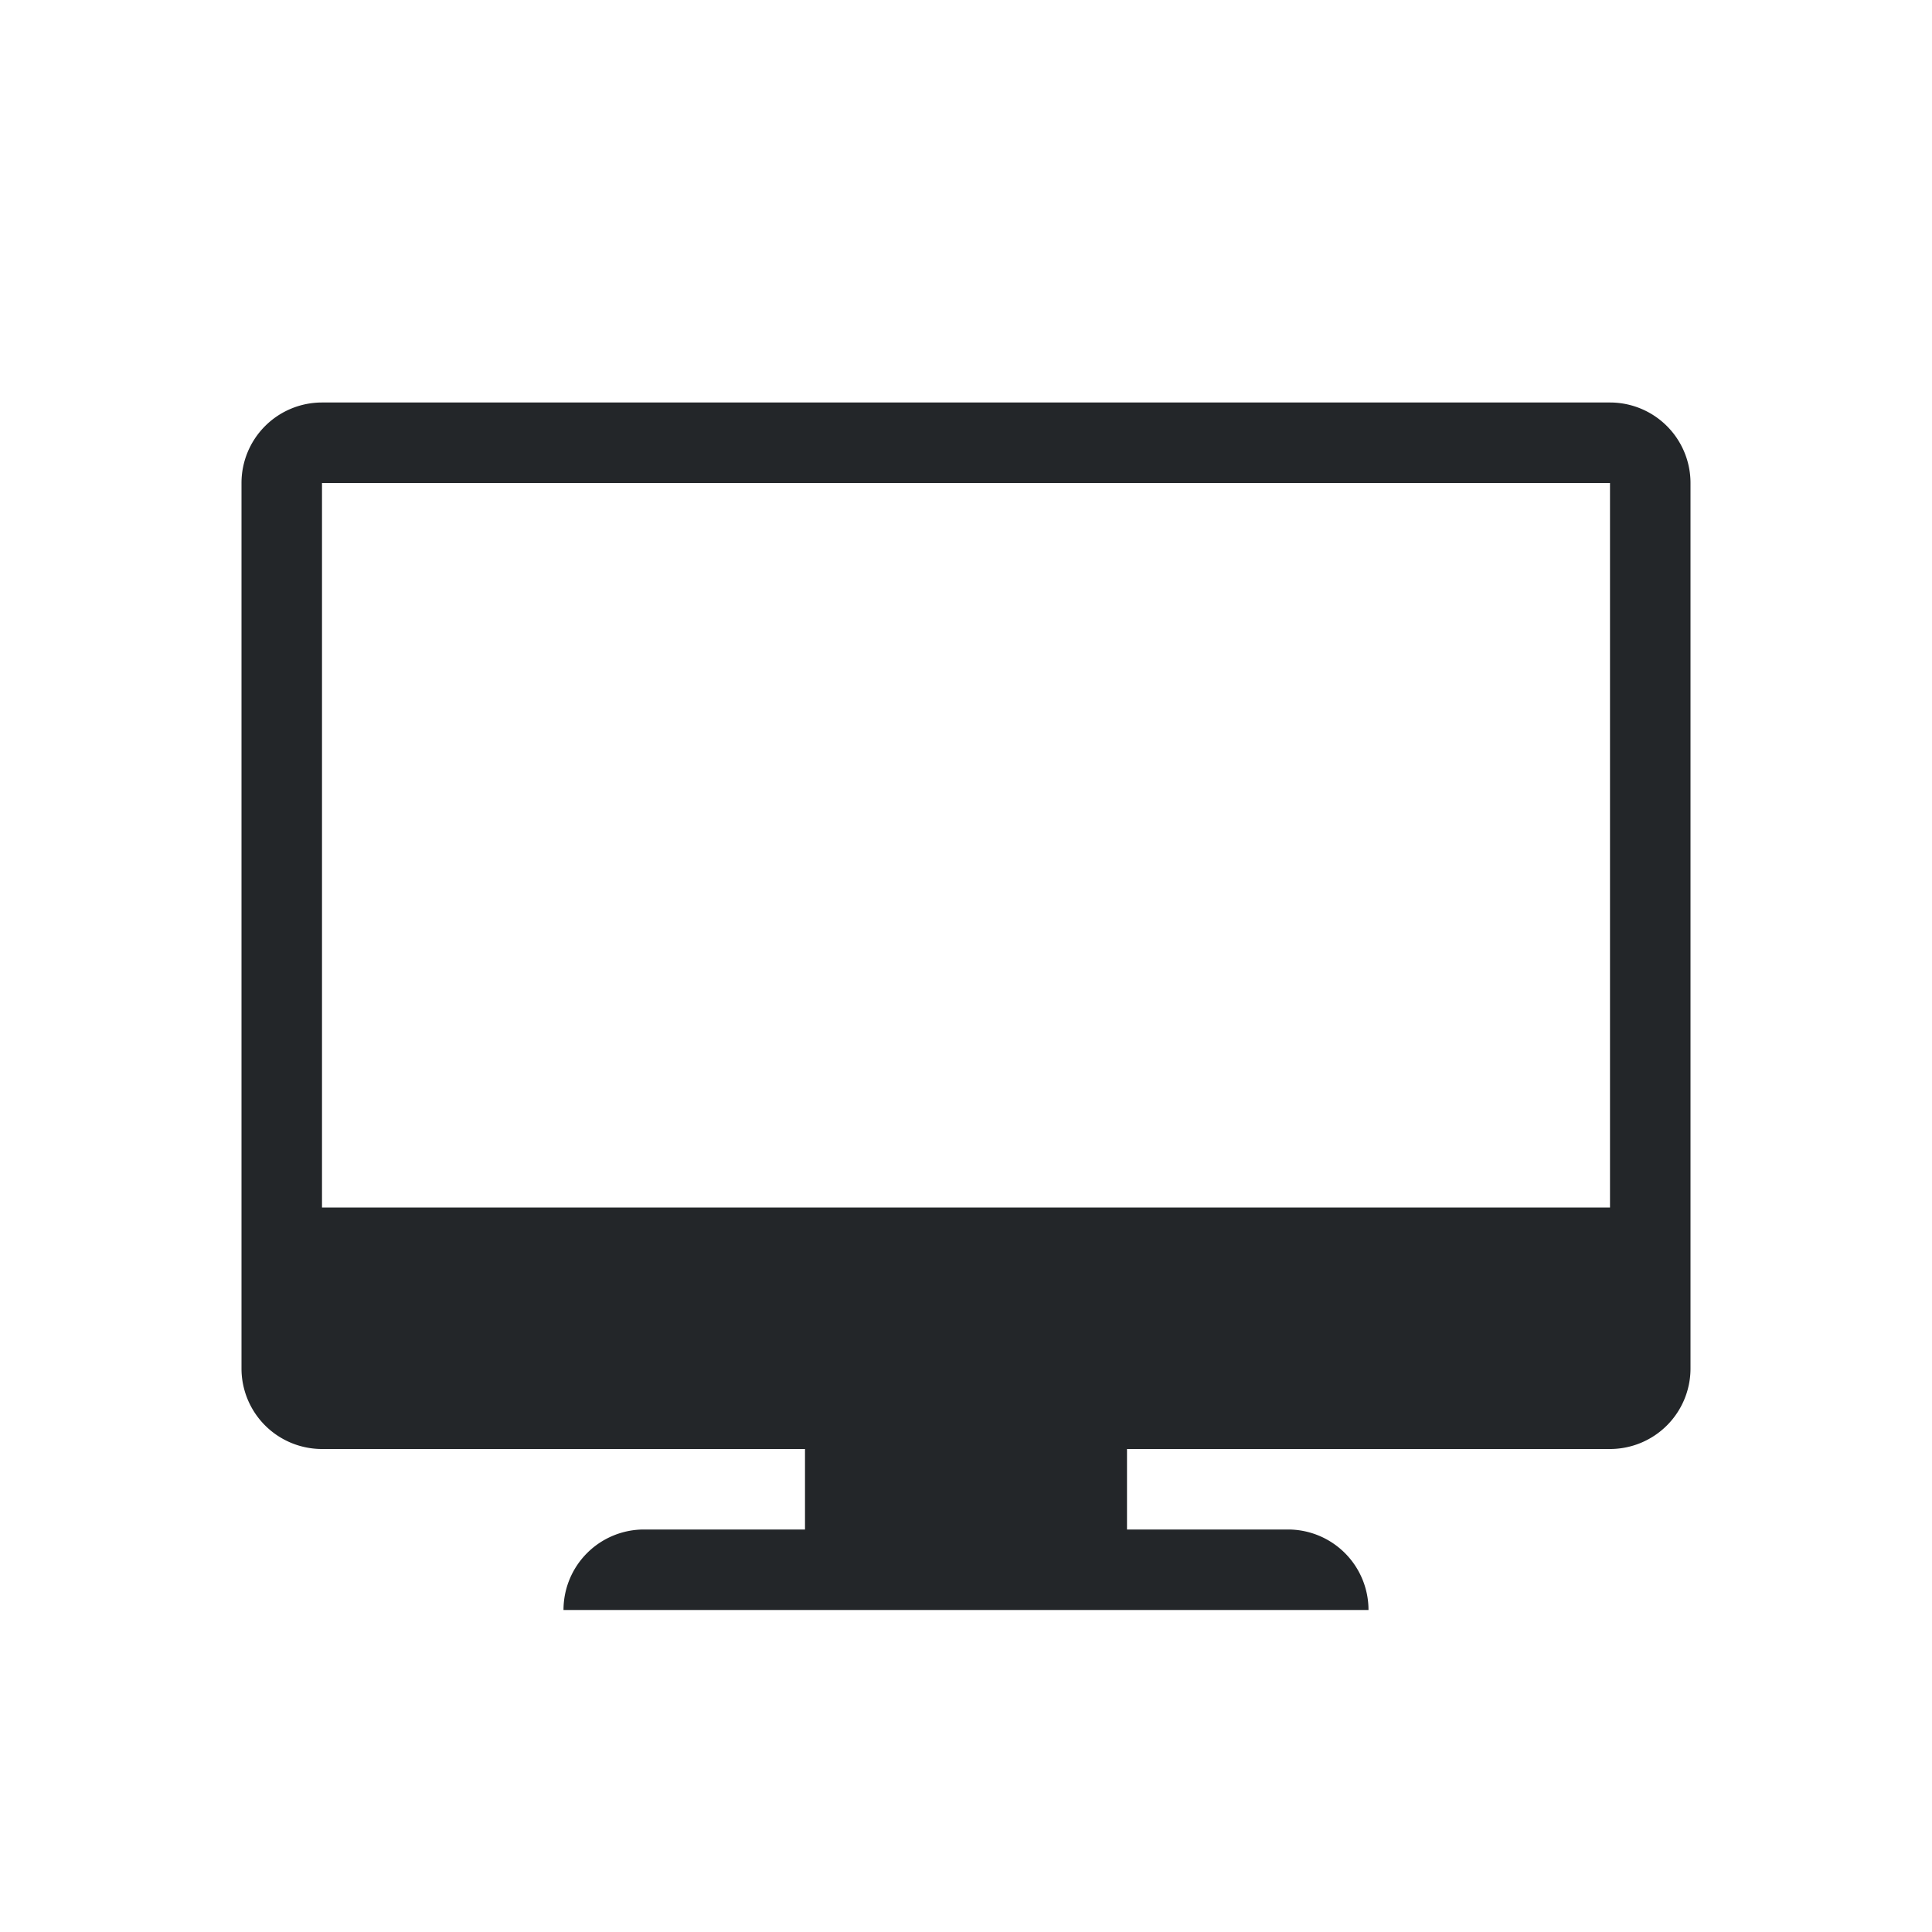 <svg id="_" data-name="&gt;" xmlns="http://www.w3.org/2000/svg" width="24" height="24" viewBox="0 0 24 24">
  <defs>
    <style>
      .cls-1 {
        fill: #232629;
        fill-rule: evenodd;
      }
    </style>
  </defs>
  <path id="_2" data-name="#" class="cls-1" d="M20,18H14v1h2a1,1,0,0,1,1,1H7a1,1,0,0,1,1-1h2V18H4a1,1,0,0,1-1-1V6A1,1,0,0,1,4,5H20a1,1,0,0,1,1,1V17A1,1,0,0,1,20,18ZM20,6H4v9H20V6Z"/>
</svg>
